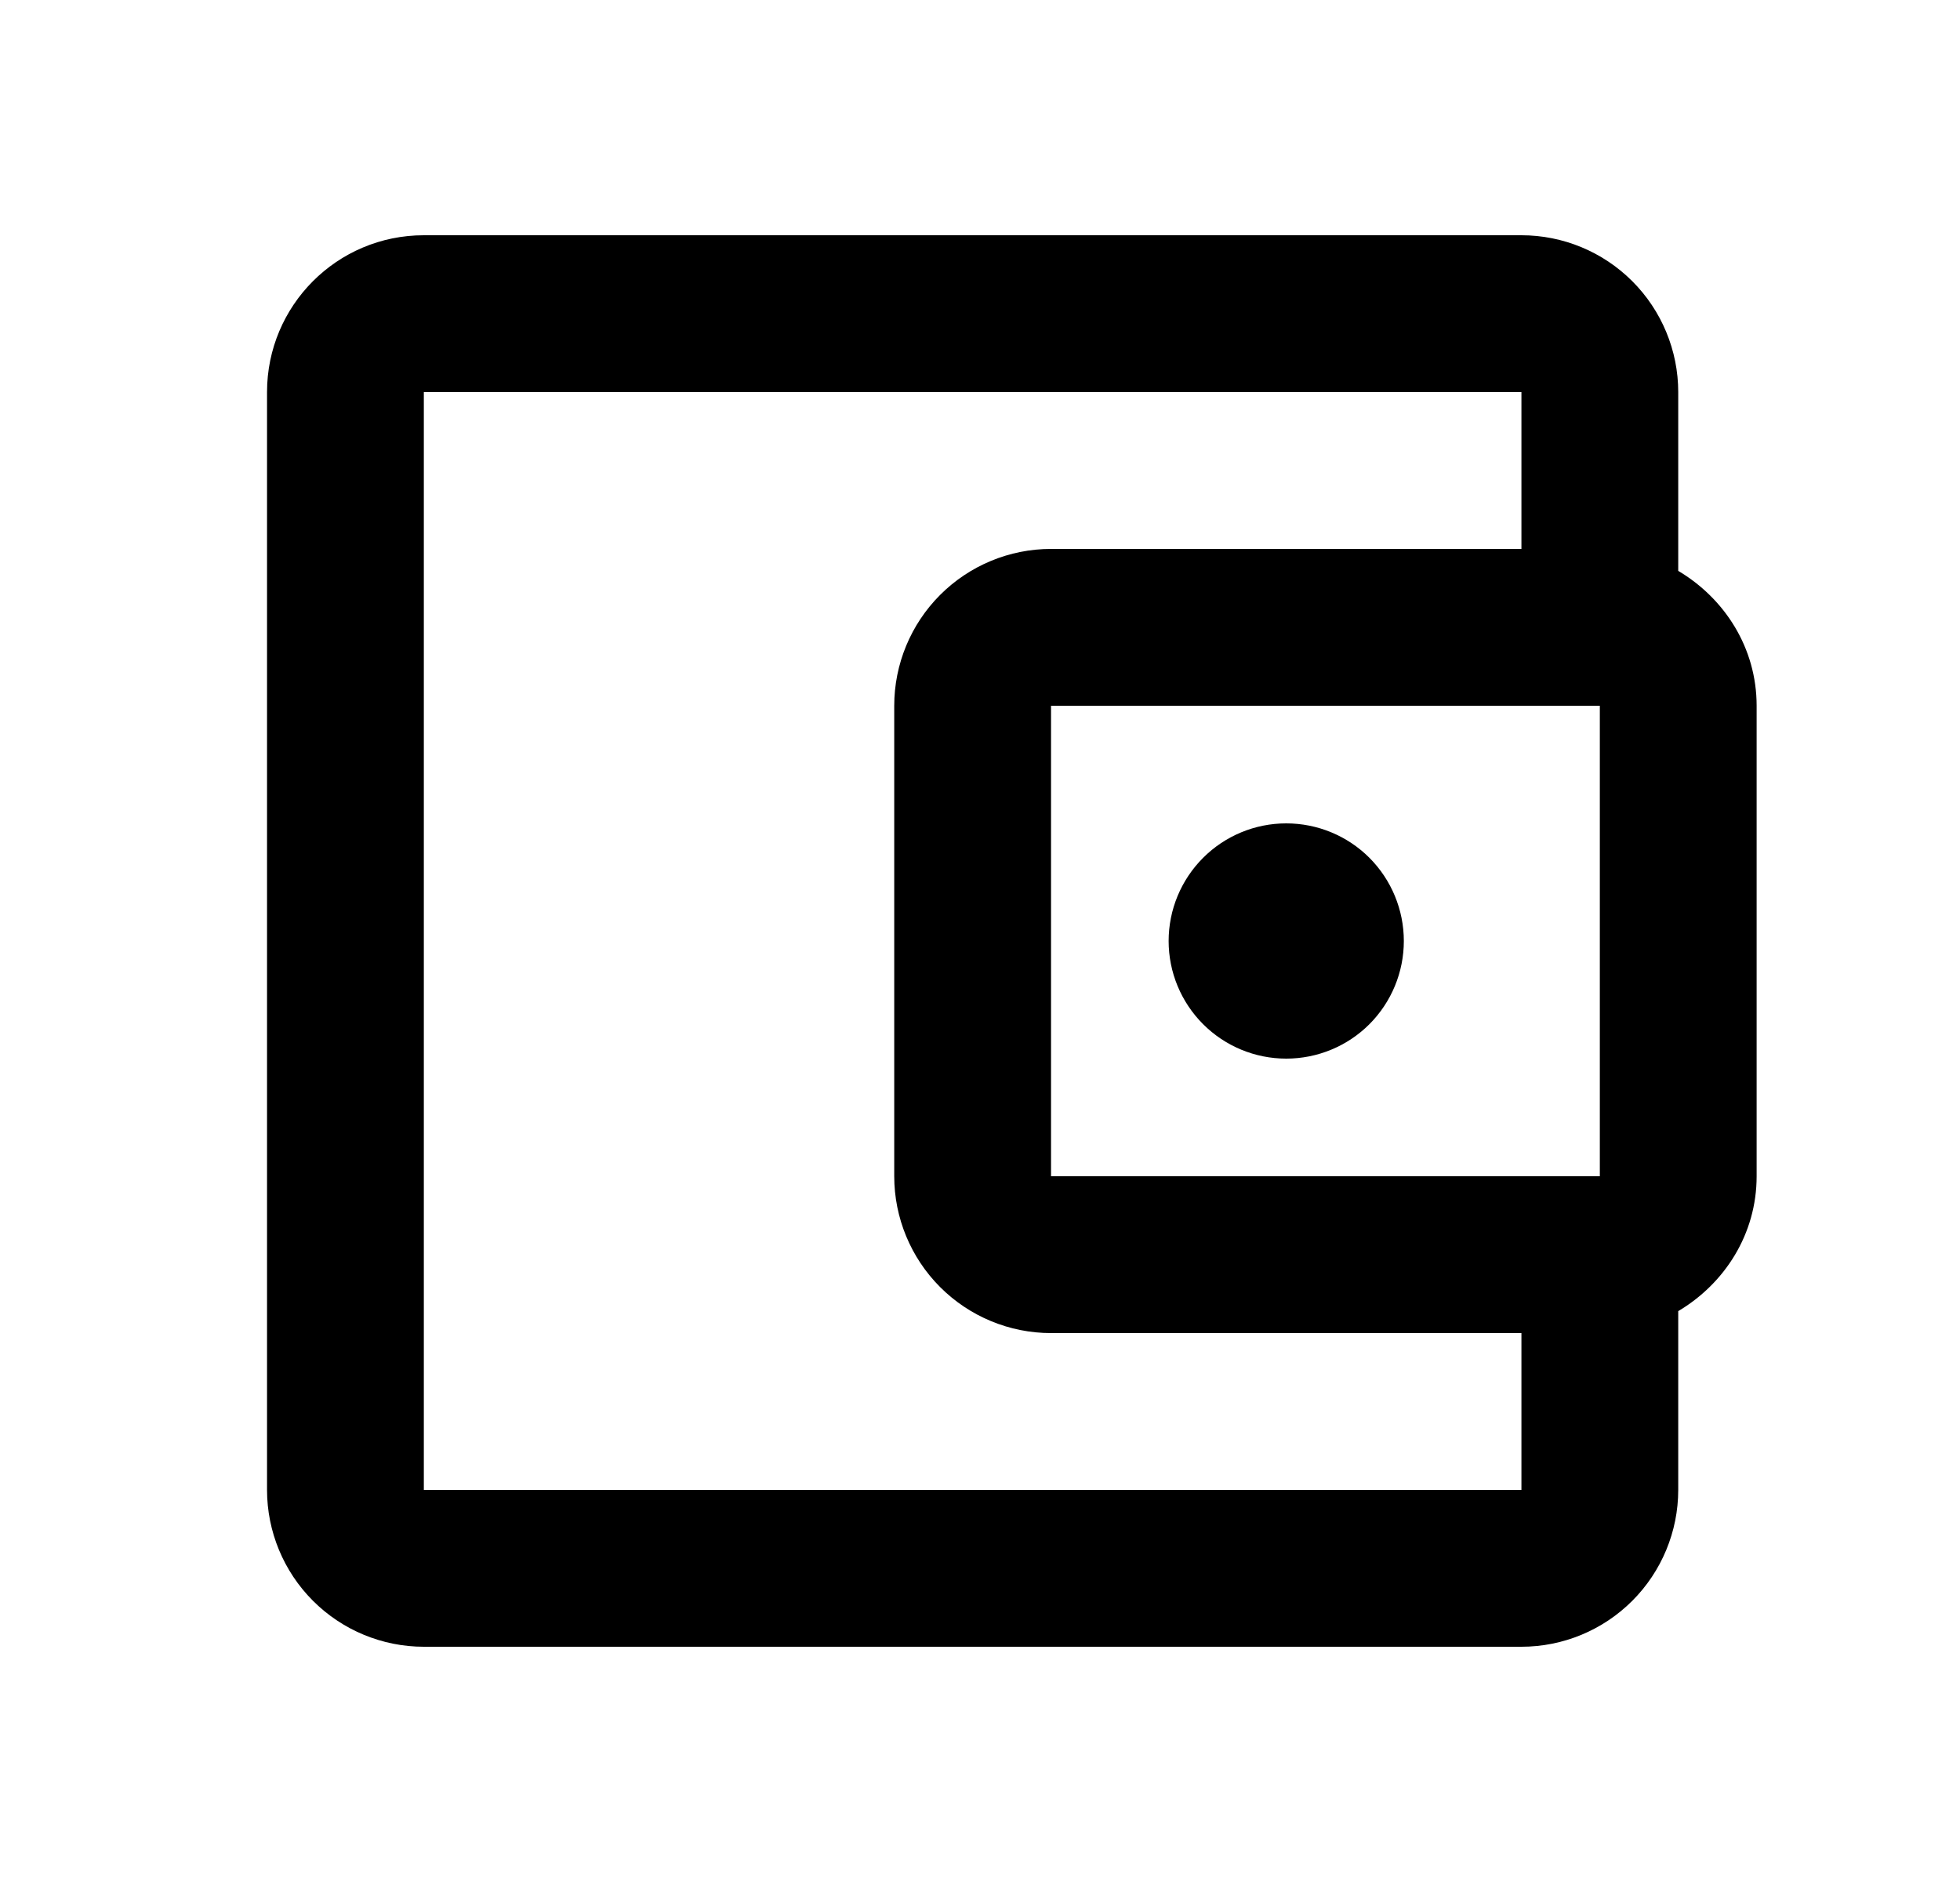 <svg id="1" viewBox="0 0 25 24" xmlns="http://www.w3.org/2000/svg">
<g id="1056">
<path id="Vector" d="M5.406 3C4.296 3 3.406 3.9 3.406 5V19C3.406 19.53 3.617 20.039 3.992 20.414C4.367 20.789 4.876 21 5.406 21H19.406C19.937 21 20.445 20.789 20.82 20.414C21.195 20.039 21.406 19.53 21.406 19V16.72C21.996 16.37 22.406 15.74 22.406 15V9C22.406 8.26 21.996 7.63 21.406 7.28V5C21.406 4.47 21.195 3.961 20.82 3.586C20.445 3.211 19.937 3 19.406 3H5.406ZM5.406 5H19.406V7H13.406C12.876 7 12.367 7.211 11.992 7.586C11.617 7.961 11.406 8.47 11.406 9V15C11.406 15.53 11.617 16.039 11.992 16.414C12.367 16.789 12.876 17 13.406 17H19.406V19H5.406V5ZM13.406 9H20.406V15H13.406V9ZM16.406 10.5C16.008 10.5 15.627 10.658 15.346 10.939C15.064 11.221 14.906 11.602 14.906 12C14.906 12.398 15.064 12.779 15.346 13.061C15.627 13.342 16.008 13.5 16.406 13.5C16.804 13.5 17.186 13.342 17.467 13.061C17.748 12.779 17.906 12.398 17.906 12C17.906 11.602 17.748 11.221 17.467 10.939C17.186 10.658 16.804 10.5 16.406 10.5Z"/>
</g>
</svg>
